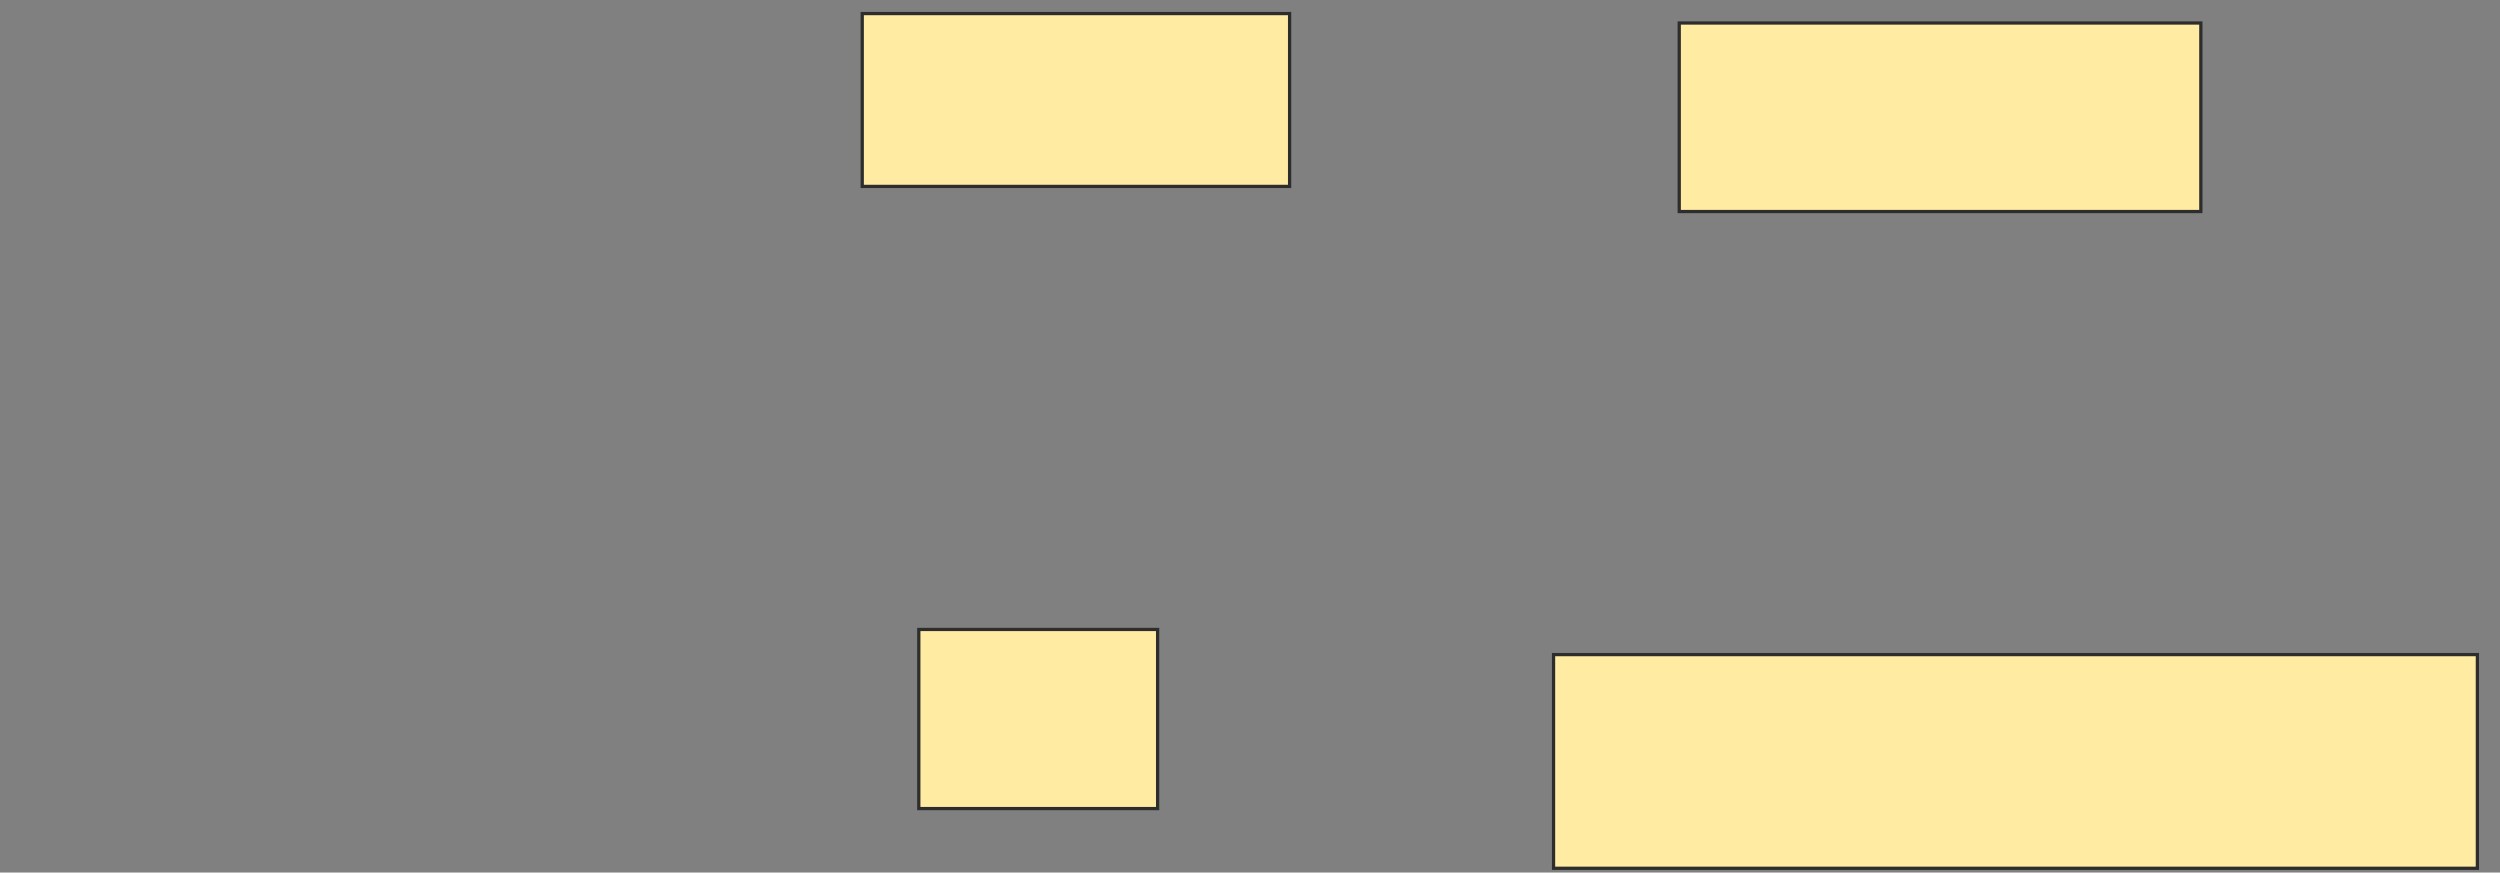 <svg xmlns="http://www.w3.org/2000/svg" width="765" height="267">
 <rect width="100%" height="100%" fill="#808080" stroke="none"/>
 <!-- Created with Image Occlusion Enhanced -->
 <g>
  <title>Labels</title>
 </g>
 <g>
  <title>Masks</title>
  <g id="c167c3c396ff4646b420afc29417bd04-ao-1">
   <rect height="54.808" width="73.077" y="192.615" x="281.154" stroke-linecap="null" stroke-linejoin="null" stroke-dasharray="null" stroke="#2D2D2D" fill="#FFEBA2"/>
   <rect height="65.385" width="282.692" y="200.308" x="475.385" stroke-linecap="null" stroke-linejoin="null" stroke-dasharray="null" stroke="#2D2D2D" fill="#FFEBA2"/>
  </g>
  
  <g id="c167c3c396ff4646b420afc29417bd04-ao-3">
   <rect height="52.885" width="130.769" y="4.154" x="263.846" stroke="#2D2D2D" fill="#FFEBA2"/>
   <rect height="57.692" width="159.615" y="7.038" x="513.846" stroke="#2D2D2D" fill="#FFEBA2"/>
  </g>
 </g>
</svg>